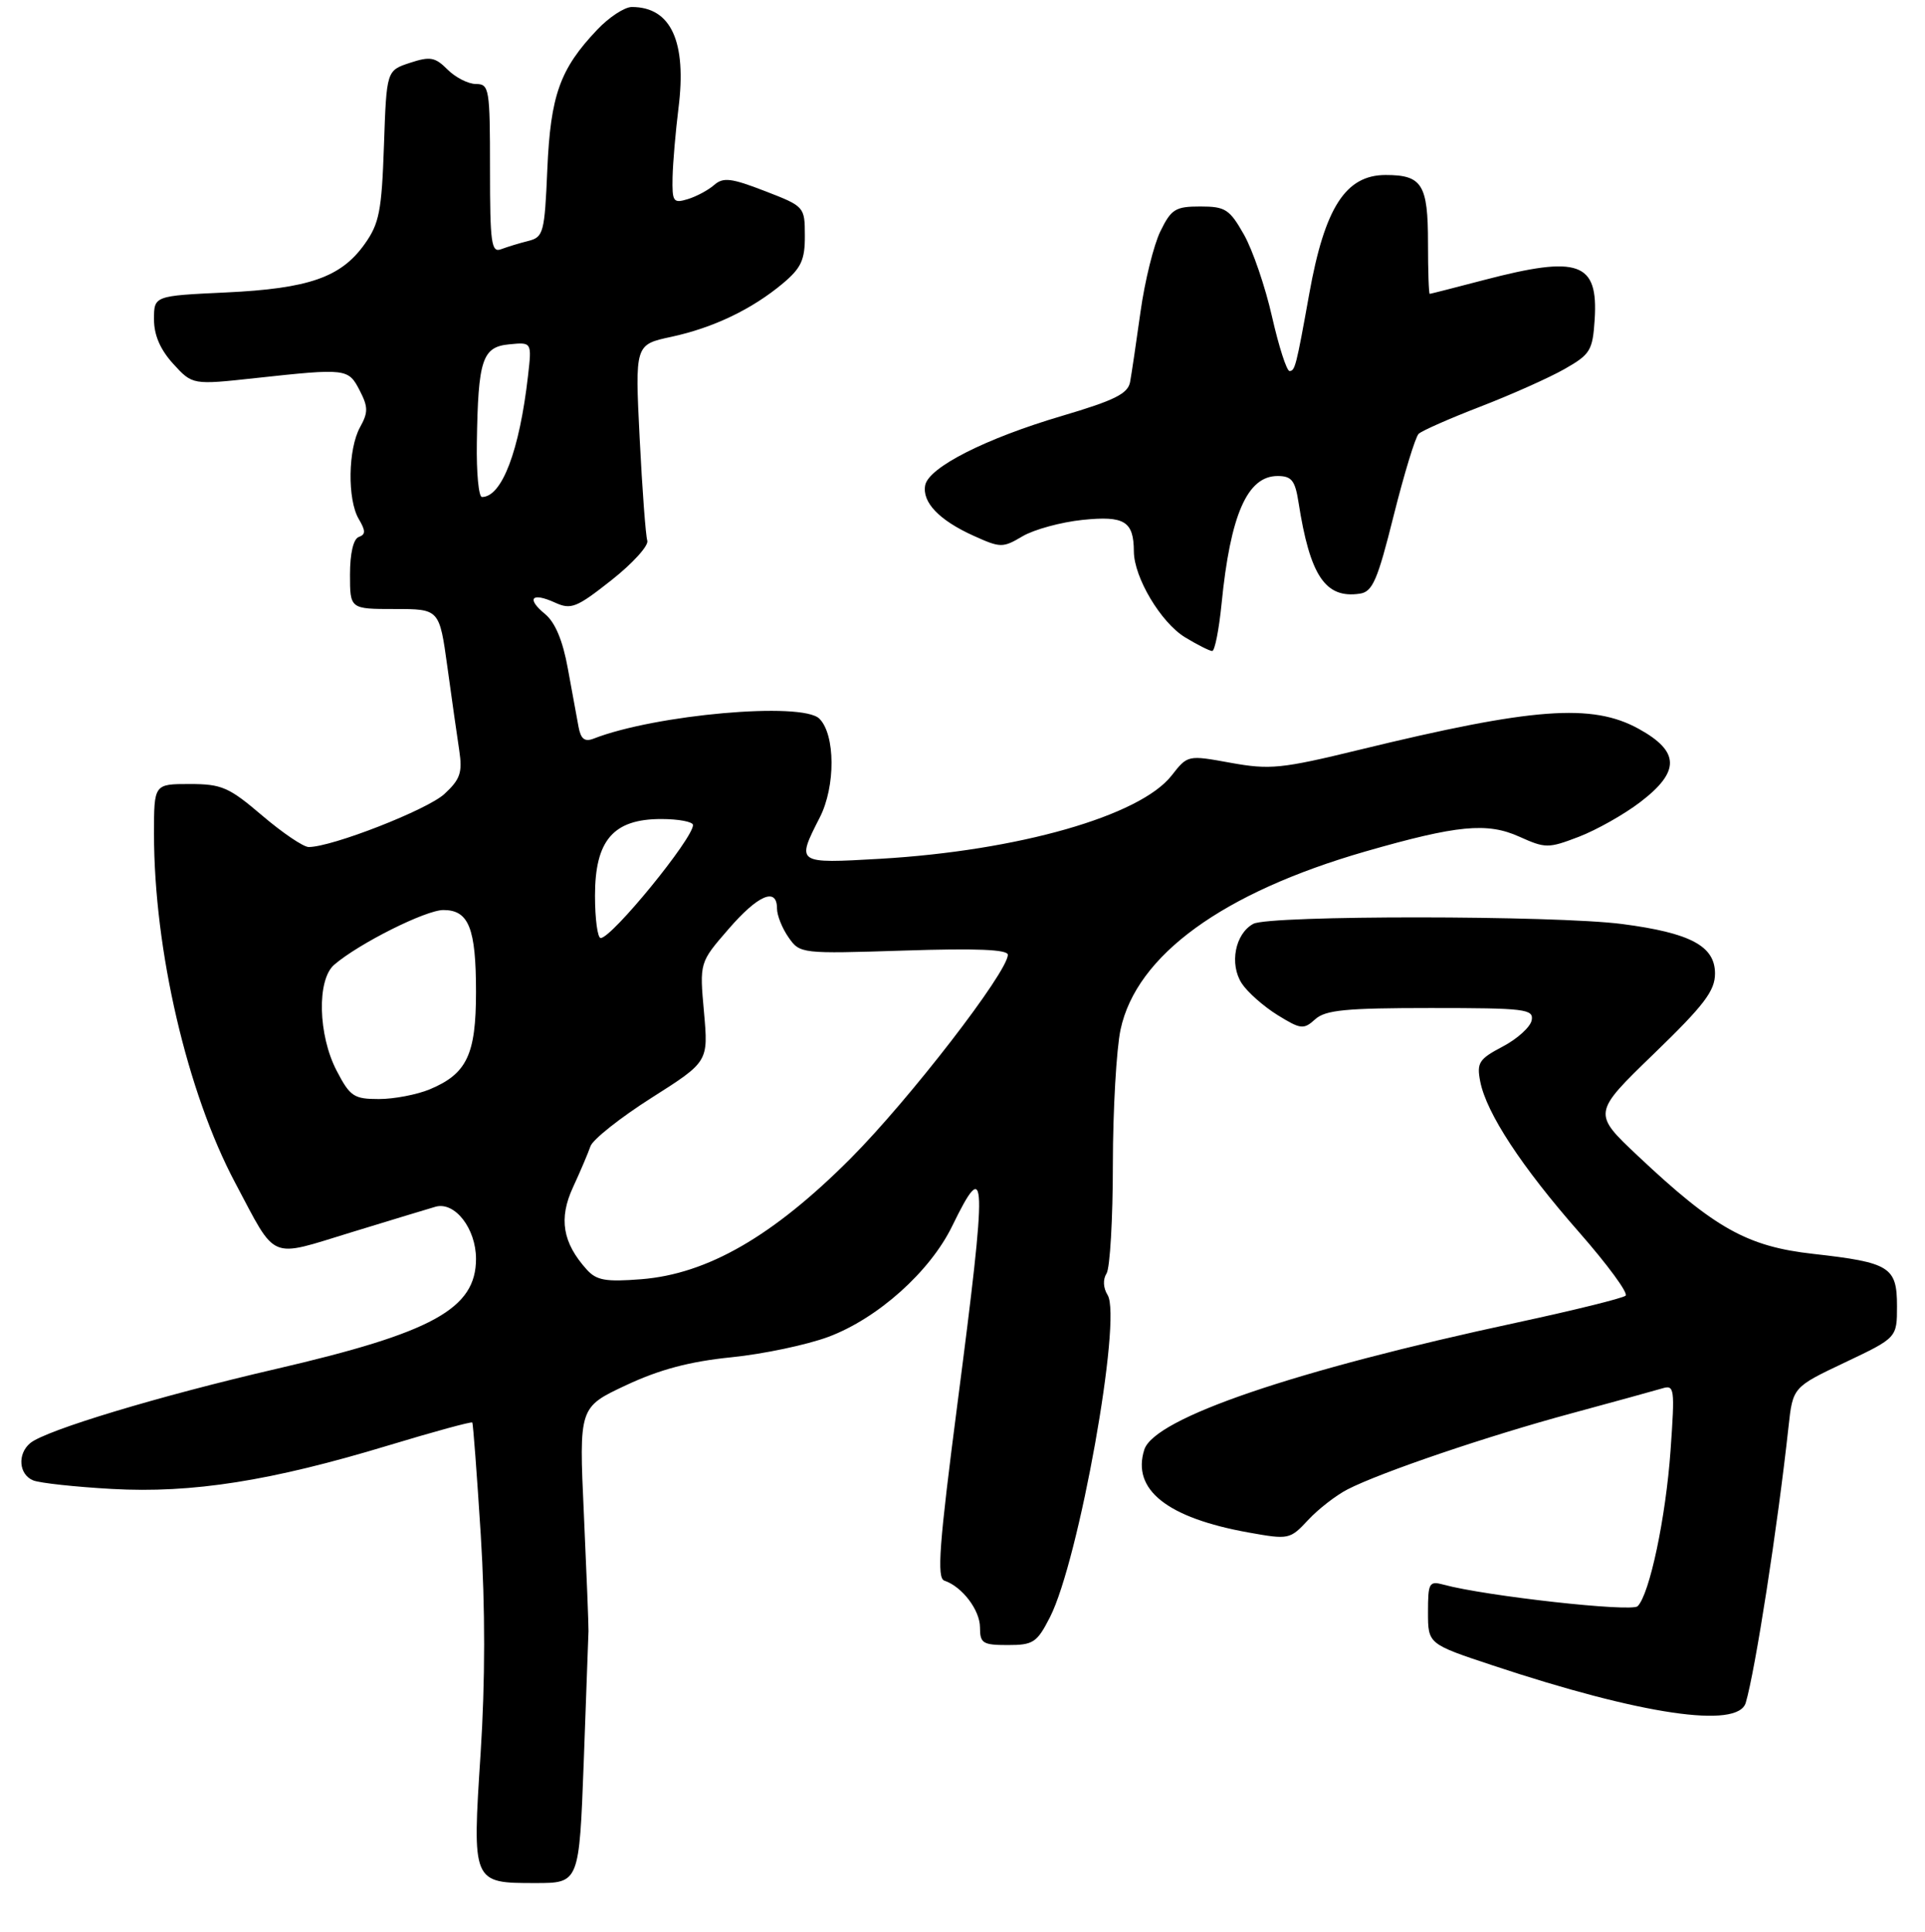 <?xml version="1.0" encoding="UTF-8" standalone="no"?>
<!DOCTYPE svg PUBLIC "-//W3C//DTD SVG 1.1//EN" "http://www.w3.org/Graphics/SVG/1.1/DTD/svg11.dtd" >
<svg xmlns="http://www.w3.org/2000/svg" xmlns:xlink="http://www.w3.org/1999/xlink" version="1.1" viewBox="0 0 275 276">
 <g >
 <path fill="currentColor"
d=" M 83.39 251.75 C 83.74 242.26 84.05 233.82 84.07 233.00 C 84.09 232.18 83.79 224.64 83.41 216.27 C 82.71 201.03 82.71 201.03 89.44 197.88 C 94.24 195.63 98.54 194.49 104.48 193.89 C 109.05 193.43 115.29 192.11 118.35 190.97 C 125.40 188.33 132.86 181.66 136.03 175.14 C 140.98 164.99 141.06 167.53 136.79 200.43 C 134.16 220.70 133.81 225.44 134.91 225.80 C 137.45 226.65 140.00 230.00 140.00 232.50 C 140.00 234.75 140.40 235.00 143.98 235.00 C 147.61 235.00 148.14 234.65 150.00 231.01 C 154.13 222.91 160.31 188.33 158.23 185.00 C 157.60 183.98 157.53 182.77 158.08 181.91 C 158.57 181.13 158.98 174.11 158.98 166.30 C 158.99 158.49 159.49 149.84 160.08 147.07 C 162.35 136.46 174.66 127.52 195.04 121.64 C 208.19 117.86 212.45 117.45 217.04 119.52 C 220.78 121.20 221.17 121.21 225.54 119.54 C 228.06 118.57 232.01 116.35 234.31 114.59 C 240.04 110.22 239.99 107.36 234.11 104.12 C 227.44 100.44 219.02 101.07 194.23 107.10 C 183.06 109.82 181.42 109.98 175.82 108.97 C 169.67 107.85 169.67 107.85 167.37 110.79 C 162.85 116.56 145.44 121.53 125.75 122.68 C 113.72 123.37 113.74 123.39 117.11 116.78 C 119.38 112.34 119.34 104.93 117.05 102.66 C 114.58 100.22 93.63 102.07 84.79 105.52 C 83.53 106.01 82.97 105.57 82.65 103.84 C 82.41 102.55 81.72 98.80 81.12 95.50 C 80.40 91.51 79.31 88.91 77.87 87.72 C 75.15 85.49 75.94 84.56 79.28 86.08 C 81.58 87.13 82.36 86.82 87.36 82.87 C 90.40 80.47 92.70 77.93 92.47 77.23 C 92.24 76.53 91.75 69.95 91.38 62.60 C 90.71 49.23 90.71 49.23 95.89 48.12 C 101.92 46.82 107.45 44.17 111.87 40.46 C 114.46 38.28 115.00 37.11 114.98 33.66 C 114.97 29.53 114.93 29.48 109.26 27.29 C 104.46 25.43 103.32 25.30 102.03 26.42 C 101.19 27.16 99.49 28.07 98.25 28.45 C 96.18 29.08 96.01 28.83 96.08 25.32 C 96.13 23.22 96.51 18.80 96.92 15.50 C 98.13 5.94 95.86 1.00 90.26 1.00 C 89.23 1.00 87.00 2.46 85.31 4.25 C 79.99 9.85 78.65 13.61 78.19 24.17 C 77.80 33.26 77.64 33.87 75.48 34.42 C 74.22 34.73 72.47 35.27 71.59 35.60 C 70.19 36.14 70.00 34.77 70.00 24.11 C 70.00 12.67 69.89 12.00 68.00 12.00 C 66.90 12.00 65.07 11.07 63.94 9.94 C 62.15 8.15 61.45 8.03 58.55 8.98 C 55.22 10.08 55.22 10.08 54.85 20.80 C 54.53 30.15 54.18 31.94 52.09 34.87 C 48.71 39.62 44.12 41.22 32.25 41.78 C 22.00 42.26 22.00 42.26 22.00 45.62 C 22.00 47.88 22.90 49.95 24.75 51.98 C 27.50 54.99 27.50 54.99 36.50 54.01 C 49.50 52.60 49.76 52.63 51.38 55.77 C 52.60 58.13 52.61 58.91 51.44 61.02 C 49.71 64.15 49.61 71.36 51.25 74.14 C 52.25 75.84 52.25 76.35 51.25 76.71 C 50.48 76.99 50.00 79.06 50.00 82.08 C 50.00 87.00 50.00 87.00 56.38 87.00 C 62.77 87.00 62.77 87.00 63.91 95.25 C 64.53 99.79 65.30 105.17 65.61 107.22 C 66.08 110.36 65.75 111.33 63.49 113.42 C 61.06 115.67 47.44 121.00 44.10 121.00 C 43.34 121.00 40.35 118.97 37.45 116.50 C 32.70 112.45 31.68 112.00 27.09 112.00 C 22.00 112.00 22.00 112.00 22.00 119.12 C 22.00 135.73 26.73 156.05 33.60 168.97 C 39.59 180.24 38.28 179.68 50.18 176.04 C 55.86 174.30 61.26 172.66 62.20 172.39 C 64.96 171.59 68.00 175.49 68.00 179.83 C 68.00 186.96 61.82 190.37 39.42 195.56 C 22.70 199.43 6.54 204.31 4.32 206.15 C 2.45 207.70 2.69 210.66 4.75 211.48 C 5.71 211.86 10.78 212.41 16.00 212.70 C 27.46 213.34 38.73 211.56 55.49 206.48 C 61.96 204.52 67.35 203.05 67.47 203.21 C 67.59 203.37 68.13 210.59 68.68 219.25 C 69.33 229.69 69.32 240.20 68.66 250.44 C 67.45 269.03 67.44 269.00 76.49 269.00 C 82.74 269.00 82.74 269.00 83.39 251.75 Z  M 249.39 243.25 C 250.75 238.67 253.95 218.07 255.50 203.83 C 256.12 198.16 256.12 198.16 263.56 194.63 C 271.00 191.10 271.00 191.10 271.00 186.58 C 271.00 180.98 269.98 180.35 259.04 179.12 C 249.62 178.07 244.96 175.47 234.00 165.14 C 227.50 159.02 227.50 159.02 236.25 150.55 C 243.45 143.59 245.00 141.55 245.00 139.07 C 245.00 135.14 241.48 133.27 231.75 132.00 C 222.11 130.75 181.37 130.73 179.05 131.97 C 176.44 133.37 175.60 137.73 177.40 140.49 C 178.23 141.75 180.52 143.77 182.50 145.00 C 185.82 147.05 186.23 147.10 187.88 145.61 C 189.34 144.28 192.25 144.00 204.40 144.00 C 217.91 144.00 219.12 144.15 218.81 145.75 C 218.63 146.71 216.77 148.40 214.68 149.50 C 211.28 151.29 210.94 151.81 211.46 154.49 C 212.34 159.01 217.38 166.69 225.58 176.02 C 229.64 180.65 232.64 184.73 232.23 185.09 C 231.83 185.45 224.88 187.17 216.80 188.91 C 184.87 195.77 164.90 202.58 163.47 207.09 C 161.66 212.80 166.73 216.83 178.36 218.92 C 184.11 219.95 184.28 219.92 186.87 217.14 C 188.33 215.57 190.87 213.60 192.51 212.76 C 197.26 210.32 212.53 205.13 224.50 201.90 C 230.55 200.26 236.36 198.66 237.41 198.35 C 239.22 197.79 239.28 198.23 238.65 207.20 C 237.97 216.80 235.66 227.73 233.95 229.45 C 233.08 230.32 212.30 228.01 206.25 226.38 C 204.16 225.81 204.00 226.09 204.00 230.30 C 204.00 234.84 204.00 234.84 213.25 237.91 C 234.50 244.97 248.27 247.00 249.39 243.25 Z  M 174.51 86.25 C 175.77 73.51 178.19 68.00 182.51 68.00 C 184.51 68.00 185.01 68.62 185.50 71.75 C 187.14 82.26 189.33 85.53 194.24 84.81 C 196.08 84.55 196.78 82.94 199.10 73.64 C 200.60 67.66 202.20 62.42 202.66 61.98 C 203.12 61.53 207.10 59.78 211.50 58.08 C 215.90 56.38 221.30 53.97 223.50 52.72 C 227.19 50.62 227.52 50.08 227.81 45.65 C 228.33 37.44 225.56 36.45 212.00 40.00 C 207.88 41.08 204.39 41.97 204.25 41.98 C 204.11 41.99 204.00 38.71 204.00 34.70 C 204.00 26.34 203.16 25.00 197.95 25.00 C 192.23 25.00 189.24 29.66 187.03 42.00 C 185.18 52.29 185.00 53.00 184.22 53.00 C 183.81 53.00 182.69 49.51 181.72 45.25 C 180.76 40.99 178.95 35.70 177.70 33.50 C 175.65 29.89 175.05 29.50 171.47 29.50 C 167.92 29.50 167.32 29.87 165.77 33.04 C 164.82 34.98 163.54 40.16 162.93 44.54 C 162.32 48.92 161.65 53.43 161.44 54.58 C 161.12 56.25 159.22 57.19 151.72 59.41 C 140.78 62.64 132.67 66.76 132.17 69.32 C 131.71 71.75 134.17 74.32 139.09 76.54 C 142.94 78.28 143.25 78.28 146.09 76.60 C 147.73 75.64 151.57 74.59 154.63 74.27 C 160.65 73.65 161.96 74.45 161.98 78.79 C 162.01 82.51 165.84 88.93 169.29 91.04 C 171.06 92.11 172.80 92.99 173.17 93.00 C 173.54 93.00 174.14 89.96 174.51 86.25 Z  M 83.82 181.36 C 80.37 177.53 79.79 174.08 81.85 169.62 C 82.90 167.35 84.02 164.71 84.35 163.75 C 84.67 162.79 88.60 159.67 93.07 156.83 C 101.20 151.67 101.20 151.67 100.57 144.59 C 99.93 137.50 99.93 137.50 104.05 132.75 C 108.29 127.84 111.00 126.68 111.00 129.78 C 111.00 130.76 111.74 132.61 112.65 133.91 C 114.28 136.24 114.44 136.26 129.15 135.79 C 139.54 135.45 143.99 135.64 143.98 136.40 C 143.92 138.91 129.86 157.12 121.50 165.50 C 110.45 176.58 101.08 181.99 91.61 182.74 C 86.52 183.14 85.22 182.91 83.82 181.36 Z  M 48.10 152.97 C 45.43 147.85 45.25 139.95 47.75 137.81 C 51.29 134.77 60.82 130.00 63.34 130.00 C 66.97 130.00 68.00 132.58 68.00 141.71 C 68.00 150.66 66.70 153.39 61.40 155.61 C 59.57 156.37 56.30 157.00 54.13 157.00 C 50.56 157.00 50.01 156.64 48.10 152.97 Z  M 85.00 127.95 C 85.00 120.03 87.62 117.00 94.45 117.00 C 96.95 117.00 99.00 117.39 99.00 117.86 C 99.00 119.80 87.40 134.00 85.81 134.00 C 85.37 134.00 85.00 131.28 85.00 127.95 Z  M 68.12 63.25 C 68.30 51.36 68.89 49.56 72.74 49.19 C 75.98 48.87 75.98 48.87 75.43 53.69 C 74.21 64.40 71.70 71.00 68.85 71.00 C 68.38 71.00 68.05 67.51 68.12 63.25 Z "/>
</g>
</svg>